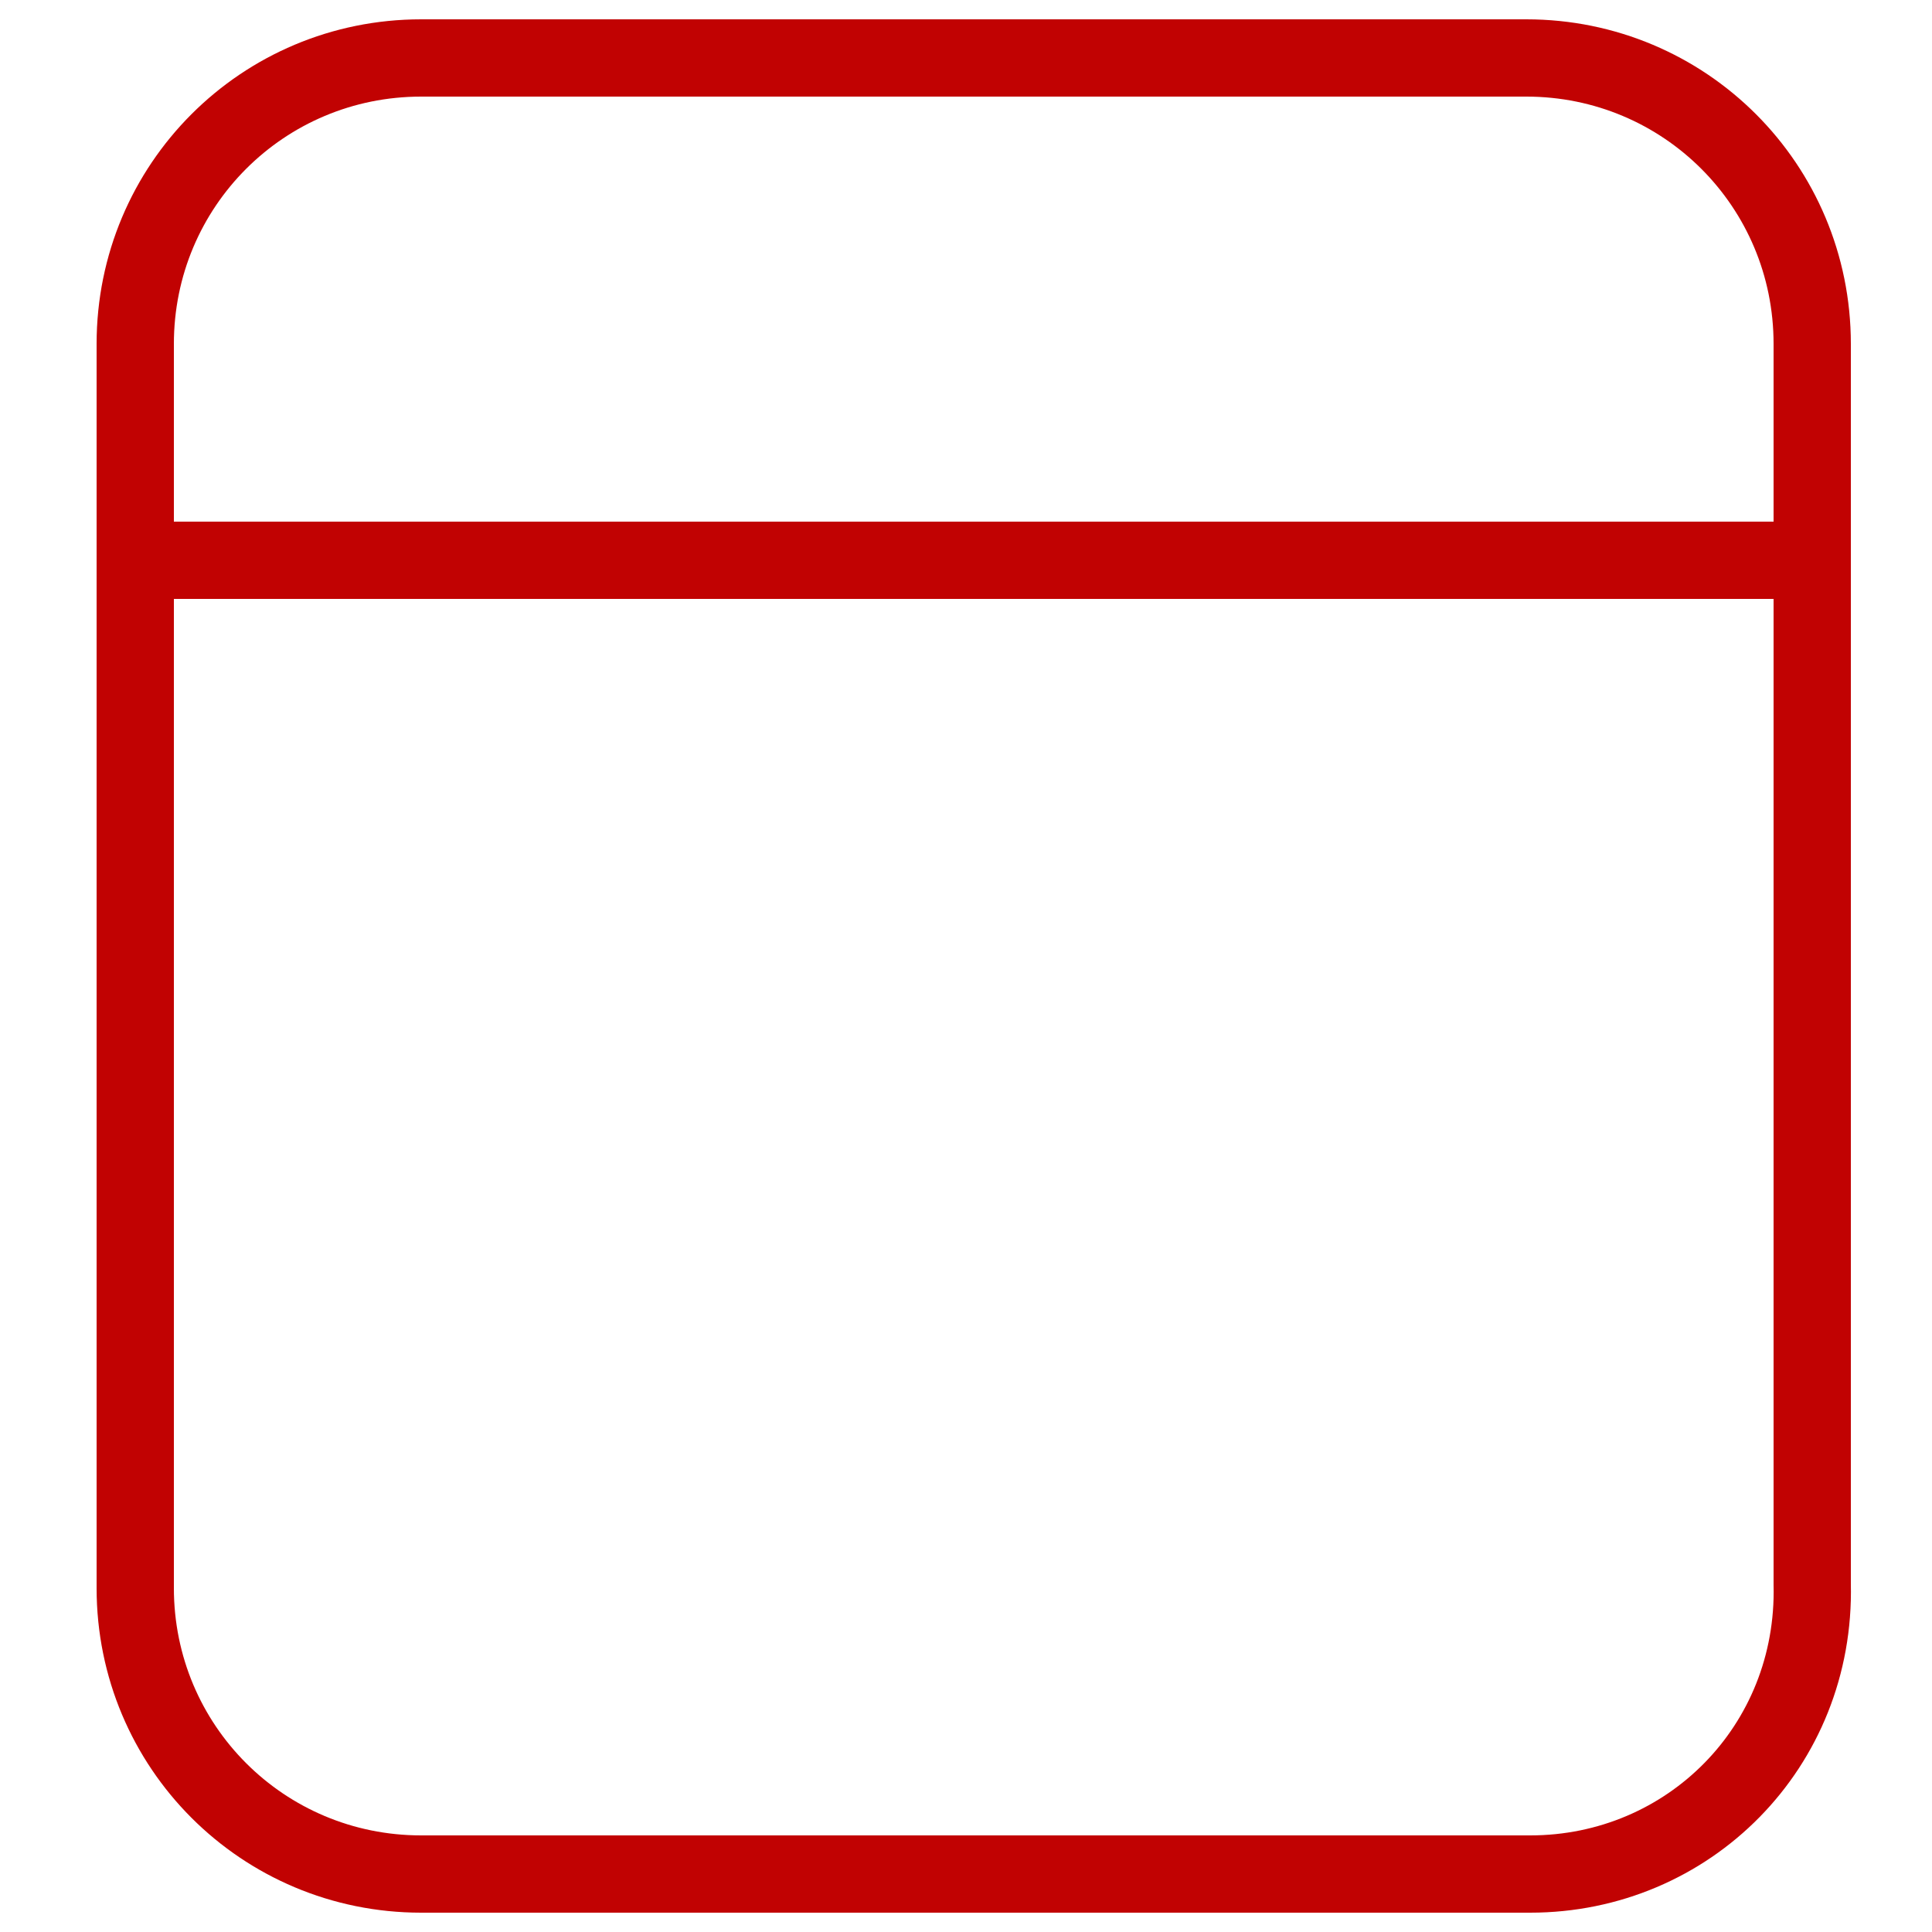 <?xml version="1.0" encoding="utf-8"?>
<!-- Generator: Adobe Illustrator 22.1.0, SVG Export Plug-In . SVG Version: 6.00 Build 0)  -->
<svg version="1.1" id="Слой_1" xmlns="http://www.w3.org/2000/svg" xmlns:xlink="http://www.w3.org/1999/xlink" x="0px" y="0px"
	 viewBox="0 0 50 50" style="enable-background:new 0 0 50 50;" xml:space="preserve">
<style type="text/css">
	.st0{fill:none;stroke:#C10202;stroke-width:2;stroke-miterlimit:10;}
	.st1{fill:none;}
</style>
<path class="st0" d="M39.6,48.5H10.9c-4.1,0-7.4-3.3-7.4-7.4V8.9c0-4.1,3.3-7.4,7.4-7.4h28.6c4.1,0,7.4,3.3,7.4,7.4v32.1
	C47,45.2,43.7,48.5,39.6,48.5z"/>
<line class="st0" x1="3" y1="14.5" x2="47" y2="14.5"/>
<rect id="_x3C_Фрагмент_x3E_" class="st1" width="50" height="50"/>
</svg>
